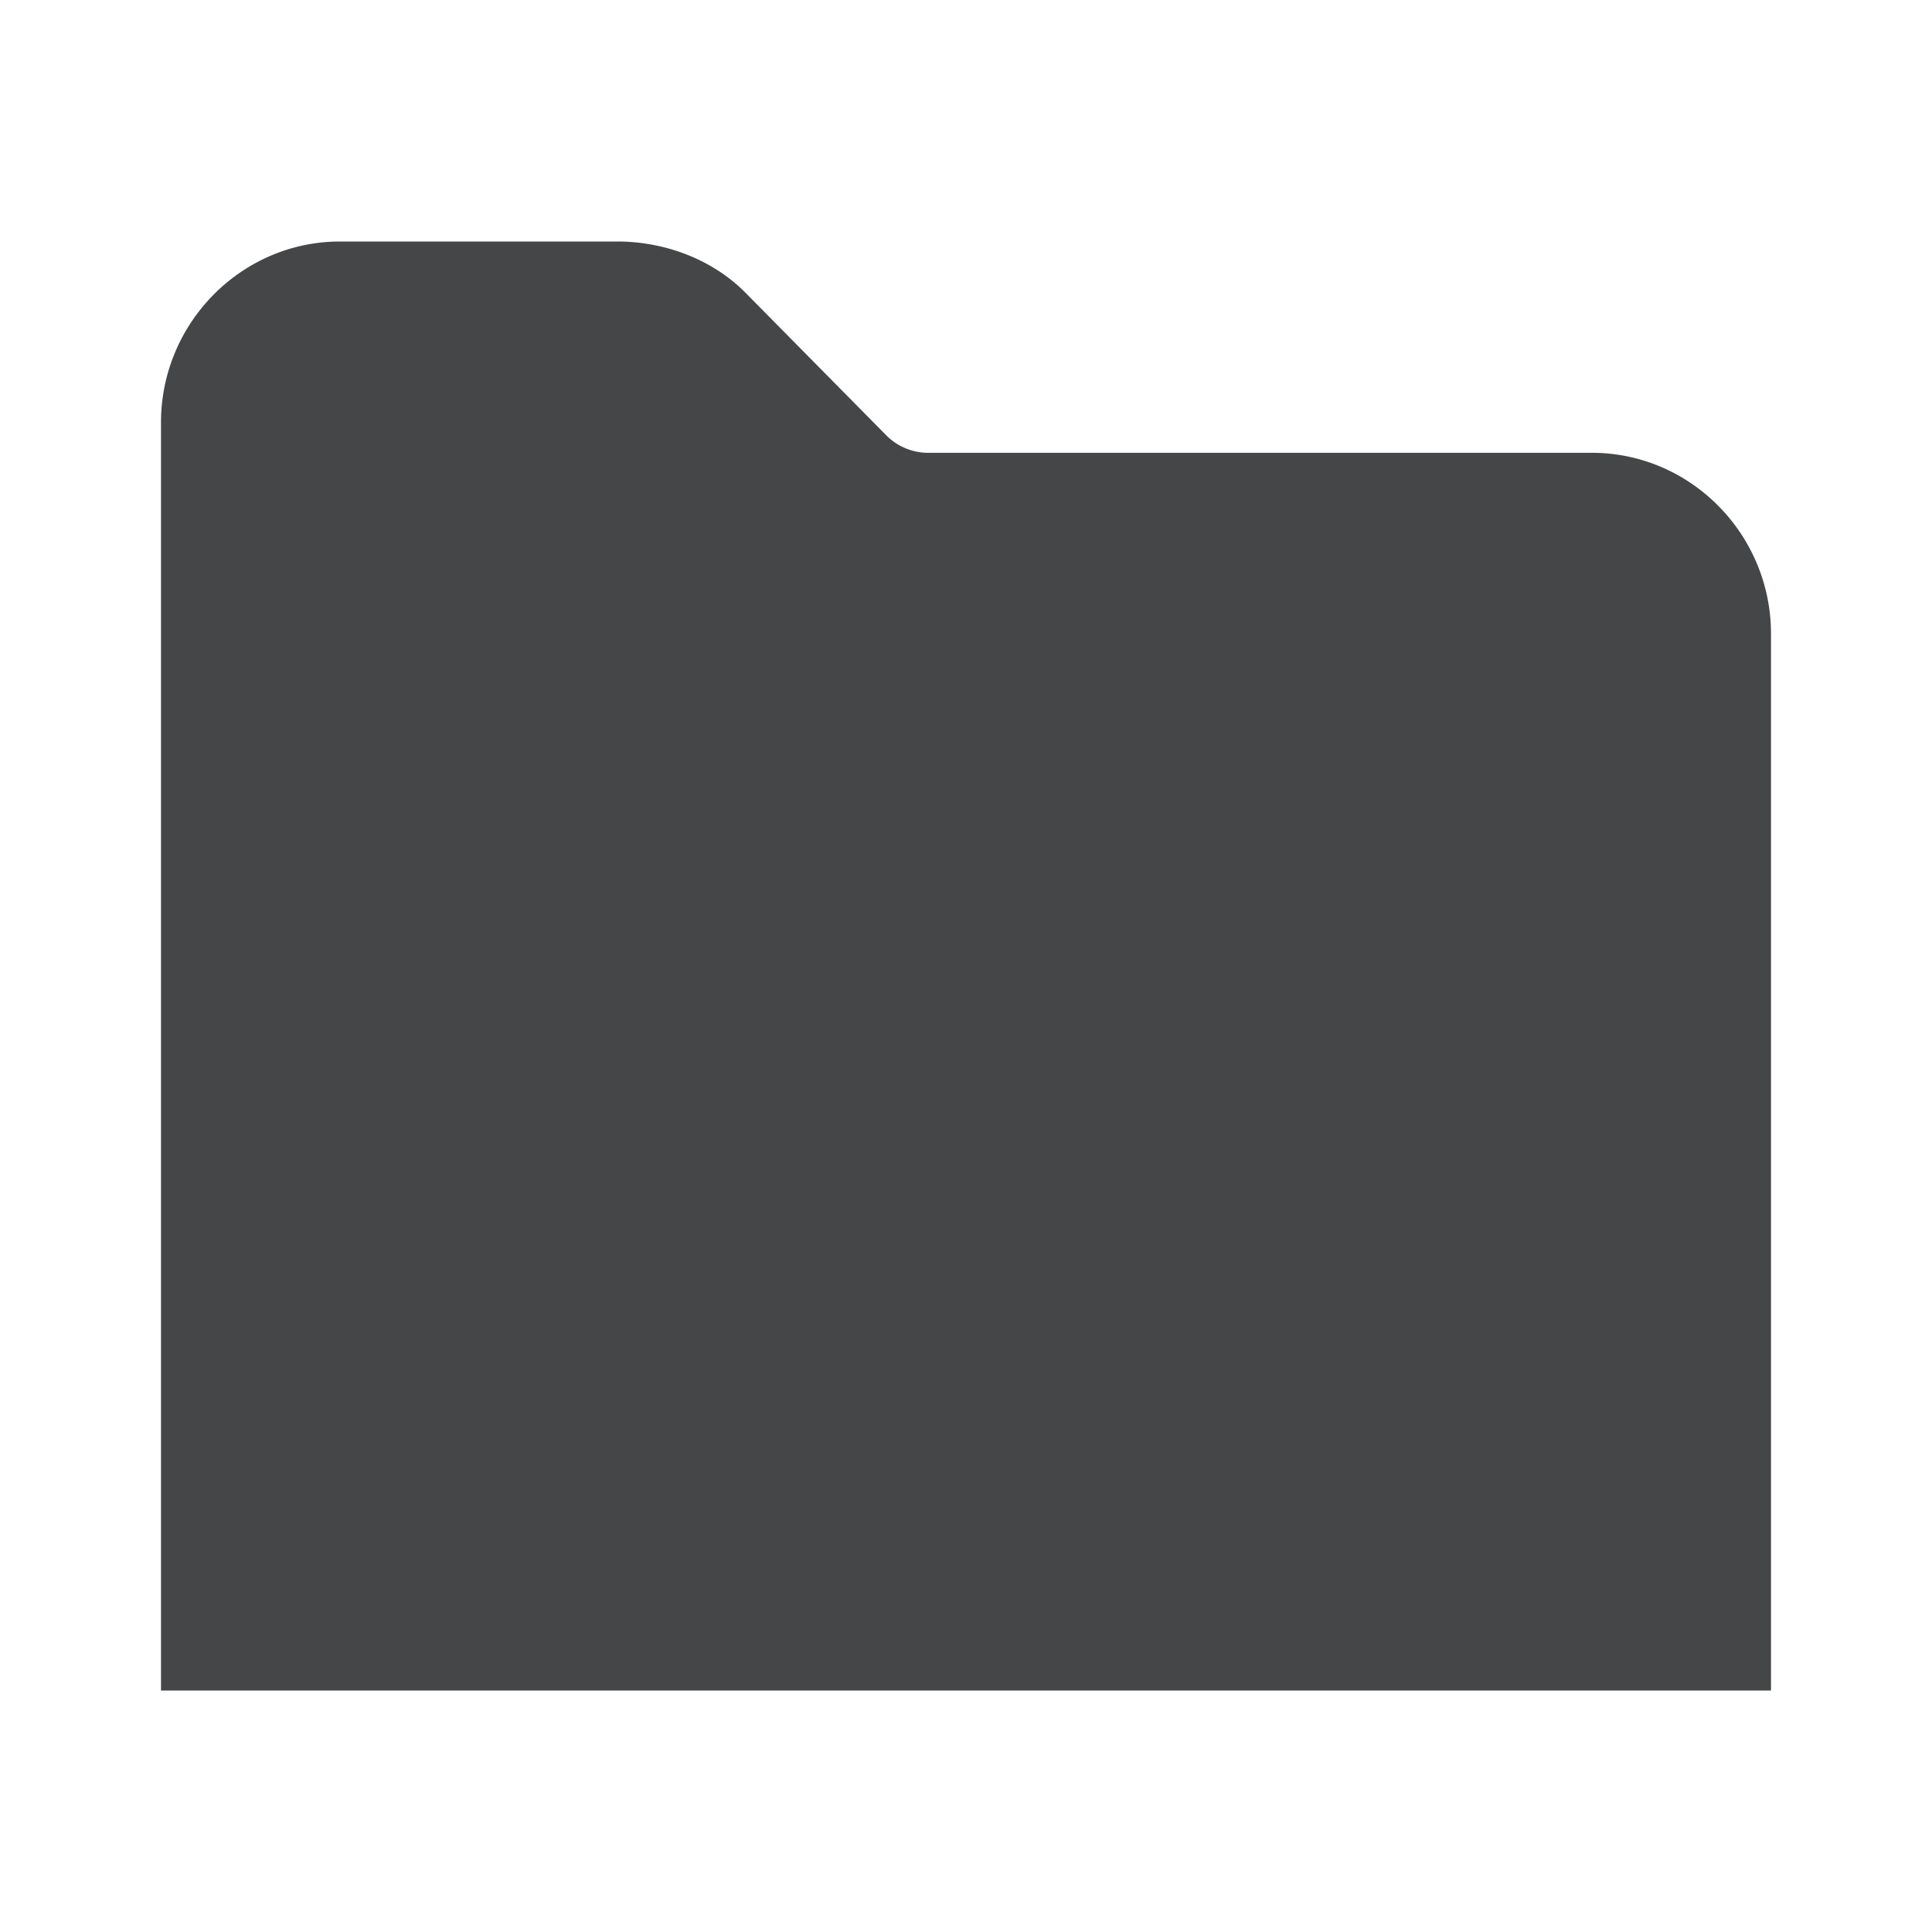 <svg width="24" height="24" xmlns="http://www.w3.org/2000/svg"><path d="M19.776 5.625H11.52a.735.735 0 0 1-.52-.227L9.26 3.636C8.852 3.223 8.26 3 7.668 3H4.224C3 3 2 4.013 2 5.248V21h20V7.873c0-1.236-1-2.248-2.224-2.248Z" fill="#313235" fill-rule="nonzero" opacity=".9"/></svg>